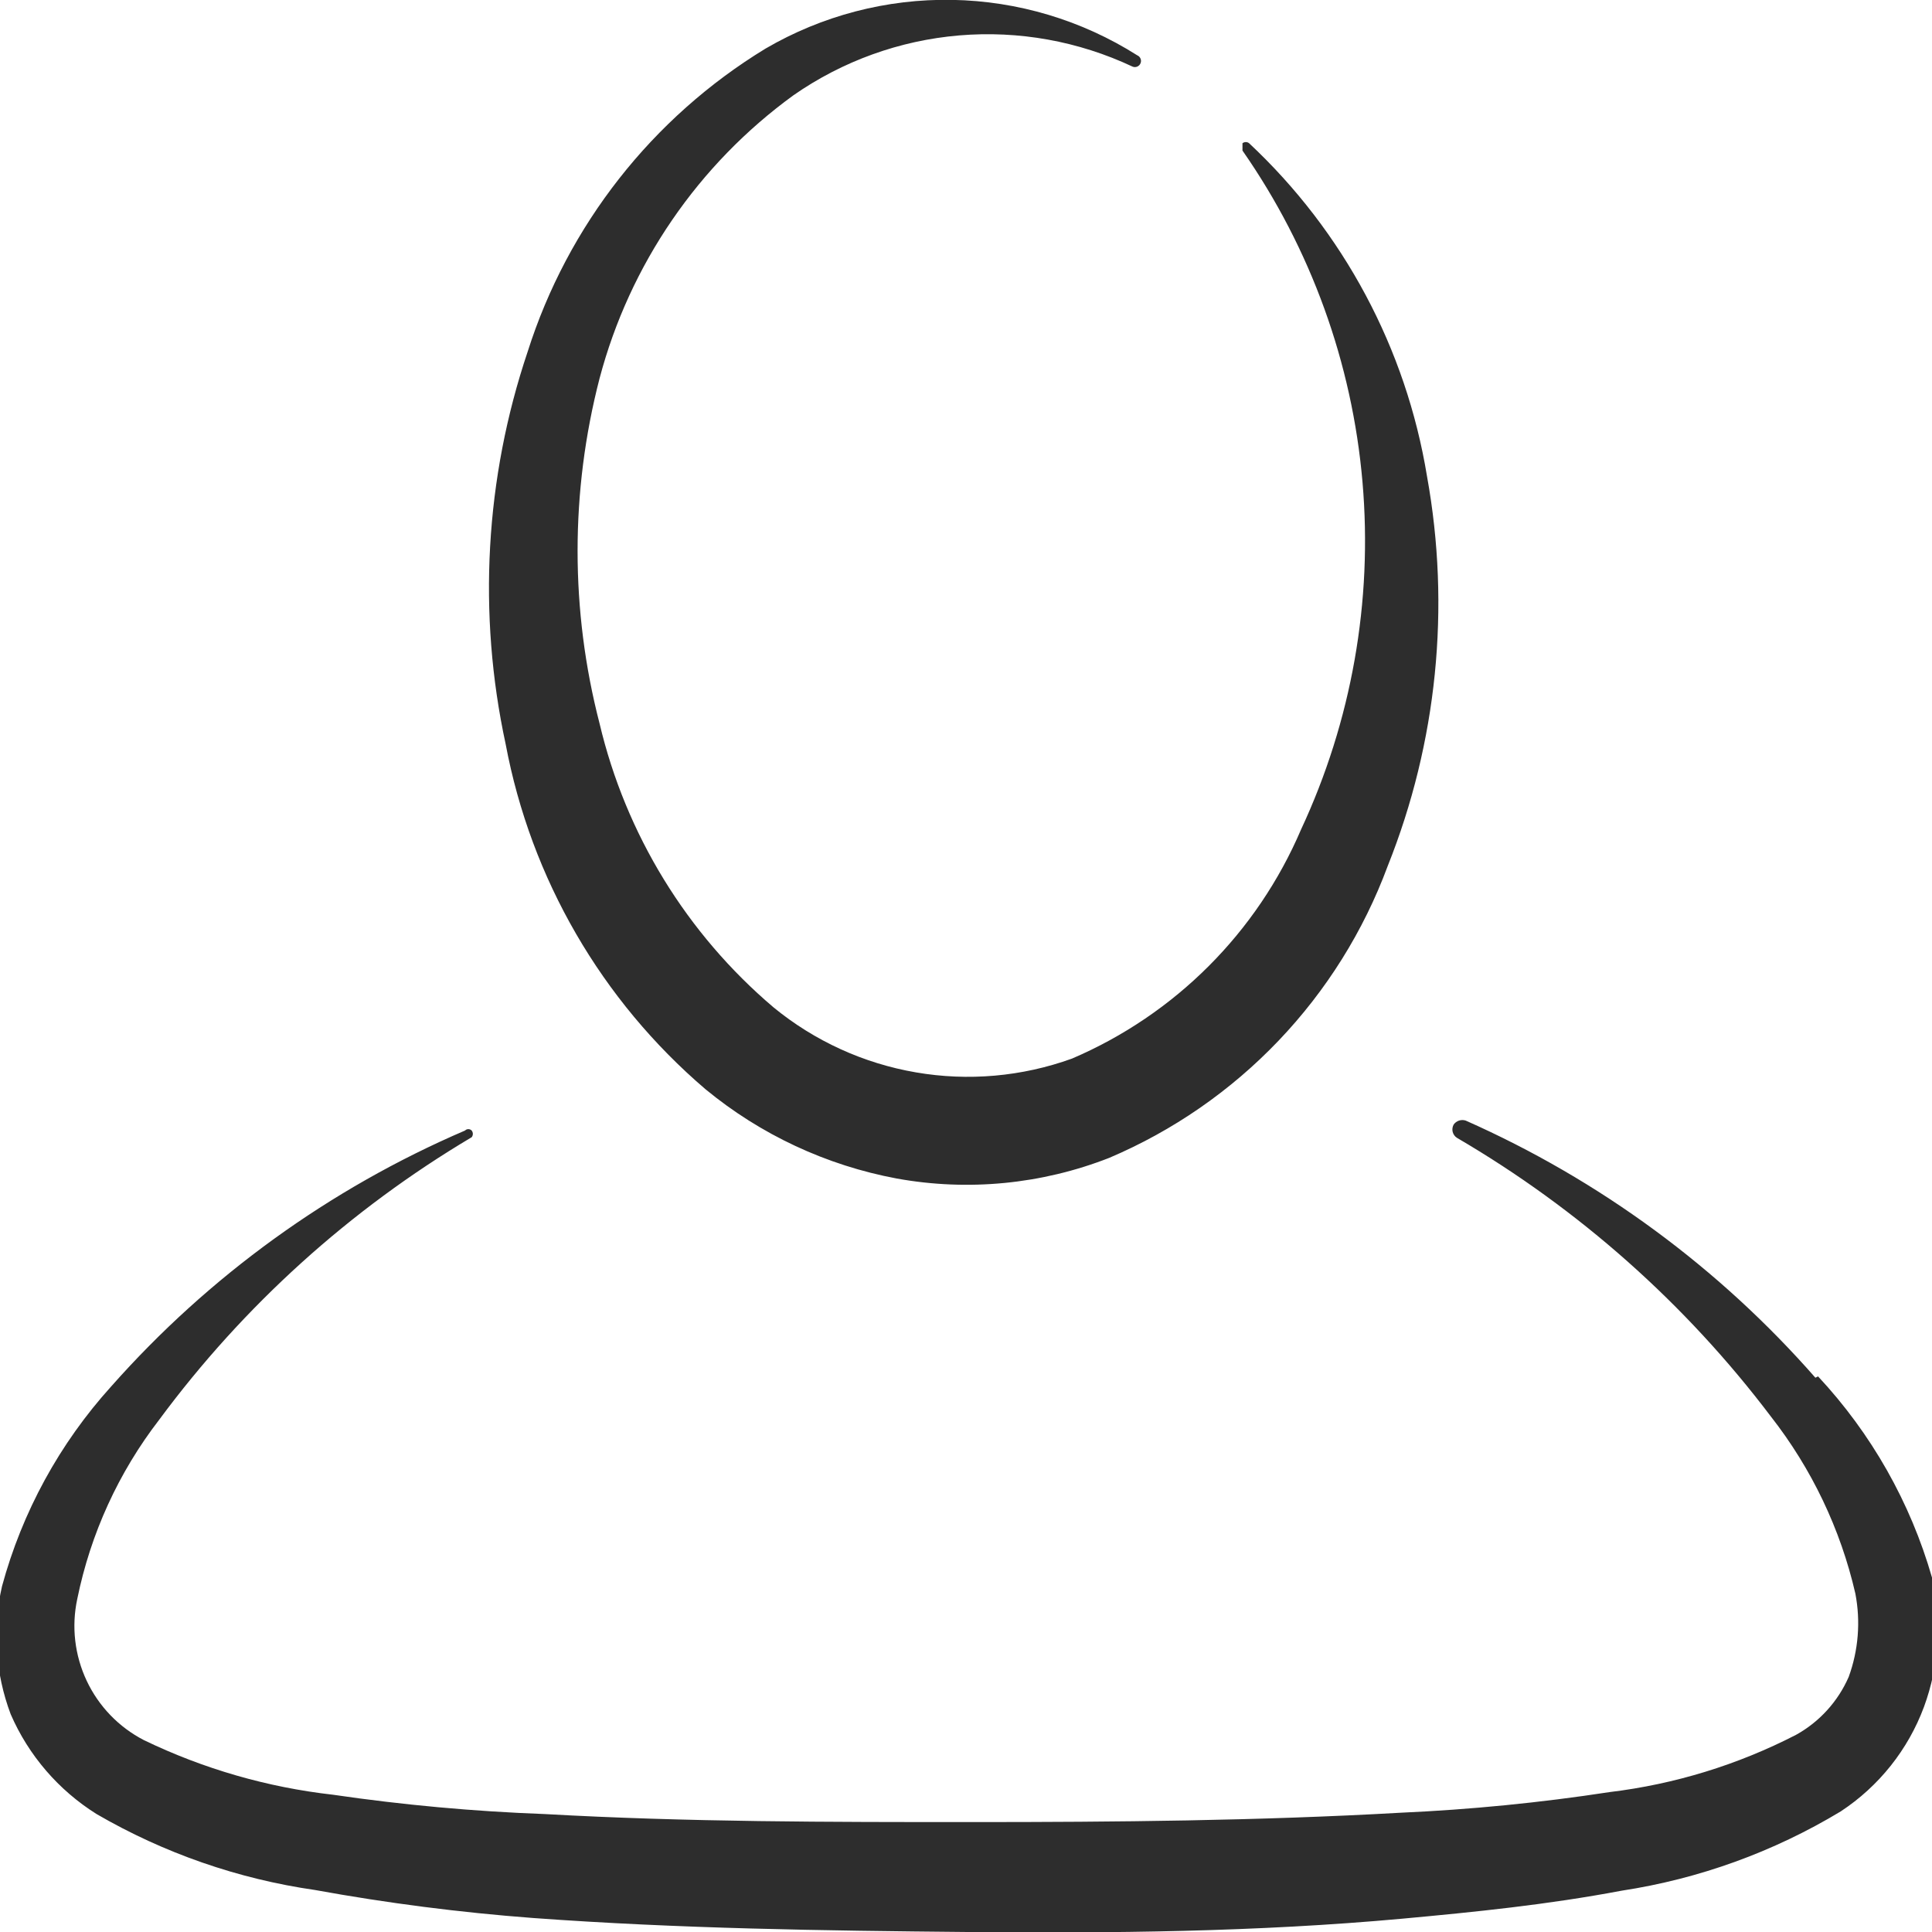 <svg width="48" height="48" viewBox="0 0 48 48" fill="none" xmlns="http://www.w3.org/2000/svg">
<g clip-path="url(#clip0_585_2452)">
<path d="M14.896 9.401C14.168 12.213 14.168 15.164 14.896 17.975C15.547 20.726 17.061 23.197 19.216 25.026C20.236 25.863 21.456 26.42 22.756 26.643C24.055 26.867 25.391 26.749 26.632 26.301C29.192 25.207 31.232 23.167 32.325 20.607C33.581 17.914 34.107 14.939 33.851 11.979C33.596 9.019 32.567 6.178 30.869 3.741C30.869 3.741 30.869 3.592 30.869 3.559C30.892 3.54 30.922 3.53 30.952 3.53C30.982 3.53 31.011 3.54 31.034 3.559C33.381 5.754 34.935 8.664 35.454 11.835C36.043 15.09 35.705 18.445 34.477 21.517C33.878 23.133 32.955 24.609 31.765 25.856C30.576 27.102 29.144 28.093 27.558 28.767C25.88 29.424 24.052 29.601 22.279 29.28C20.533 28.954 18.898 28.191 17.528 27.062C14.943 24.854 13.191 21.829 12.563 18.488C11.863 15.249 12.052 11.88 13.109 8.739C14.105 5.598 16.204 2.923 19.018 1.208C20.425 0.387 22.03 -0.032 23.659 -0.003C25.288 0.026 26.877 0.502 28.254 1.374C28.291 1.389 28.321 1.419 28.336 1.456C28.352 1.493 28.352 1.535 28.336 1.572C28.321 1.61 28.291 1.639 28.254 1.655C28.217 1.67 28.175 1.671 28.138 1.655C26.795 1.023 25.309 0.755 23.83 0.88C22.351 1.005 20.931 1.518 19.713 2.367C17.346 4.087 15.644 6.572 14.896 9.401ZM45.103 34.229C42.705 31.494 39.739 29.314 36.414 27.84C36.36 27.823 36.302 27.823 36.248 27.841C36.195 27.859 36.148 27.893 36.116 27.939C36.085 27.995 36.076 28.06 36.091 28.121C36.107 28.183 36.145 28.236 36.199 28.27C39.228 30.04 41.878 32.391 43.994 35.189C45.009 36.485 45.727 37.988 46.096 39.592C46.229 40.284 46.172 40.999 45.931 41.661C45.665 42.271 45.206 42.778 44.623 43.101C43.175 43.847 41.606 44.329 39.989 44.524C38.267 44.788 36.532 44.959 34.792 45.037C31.283 45.236 27.724 45.269 24.165 45.269C20.607 45.269 17.065 45.269 13.539 45.07C11.777 45.005 10.02 44.845 8.276 44.59C6.644 44.406 5.054 43.947 3.575 43.233C2.952 42.911 2.453 42.393 2.154 41.759C1.855 41.124 1.772 40.41 1.92 39.724C2.25 38.104 2.946 36.581 3.956 35.272C6.051 32.439 8.69 30.053 11.719 28.254C11.737 28.23 11.748 28.201 11.748 28.171C11.748 28.141 11.737 28.112 11.719 28.088C11.708 28.077 11.695 28.069 11.681 28.062C11.666 28.056 11.651 28.053 11.636 28.053C11.62 28.053 11.605 28.056 11.591 28.062C11.577 28.069 11.564 28.077 11.553 28.088C8.191 29.533 5.189 31.704 2.764 34.444C1.481 35.862 0.551 37.564 0.05 39.41C-0.192 40.467 -0.117 41.572 0.265 42.588C0.709 43.612 1.454 44.477 2.4 45.07C4.072 46.041 5.915 46.682 7.829 46.957C9.62 47.283 11.426 47.515 13.241 47.652C16.866 47.917 20.458 47.967 24.033 48C27.608 48.033 31.216 48 34.841 47.669C36.645 47.503 38.45 47.321 40.287 46.974C42.213 46.68 44.063 46.011 45.732 45.004C46.681 44.38 47.406 43.47 47.801 42.406C48.179 41.377 48.248 40.261 48 39.194C47.464 37.328 46.494 35.616 45.169 34.196L45.103 34.229Z" fill="#2D2D2D"/>
</g>
<defs>
<clipPath id="clip0_585_2452">
<rect width="48" height="48" fill="white"/>
</clipPath>
</defs>
</svg>

